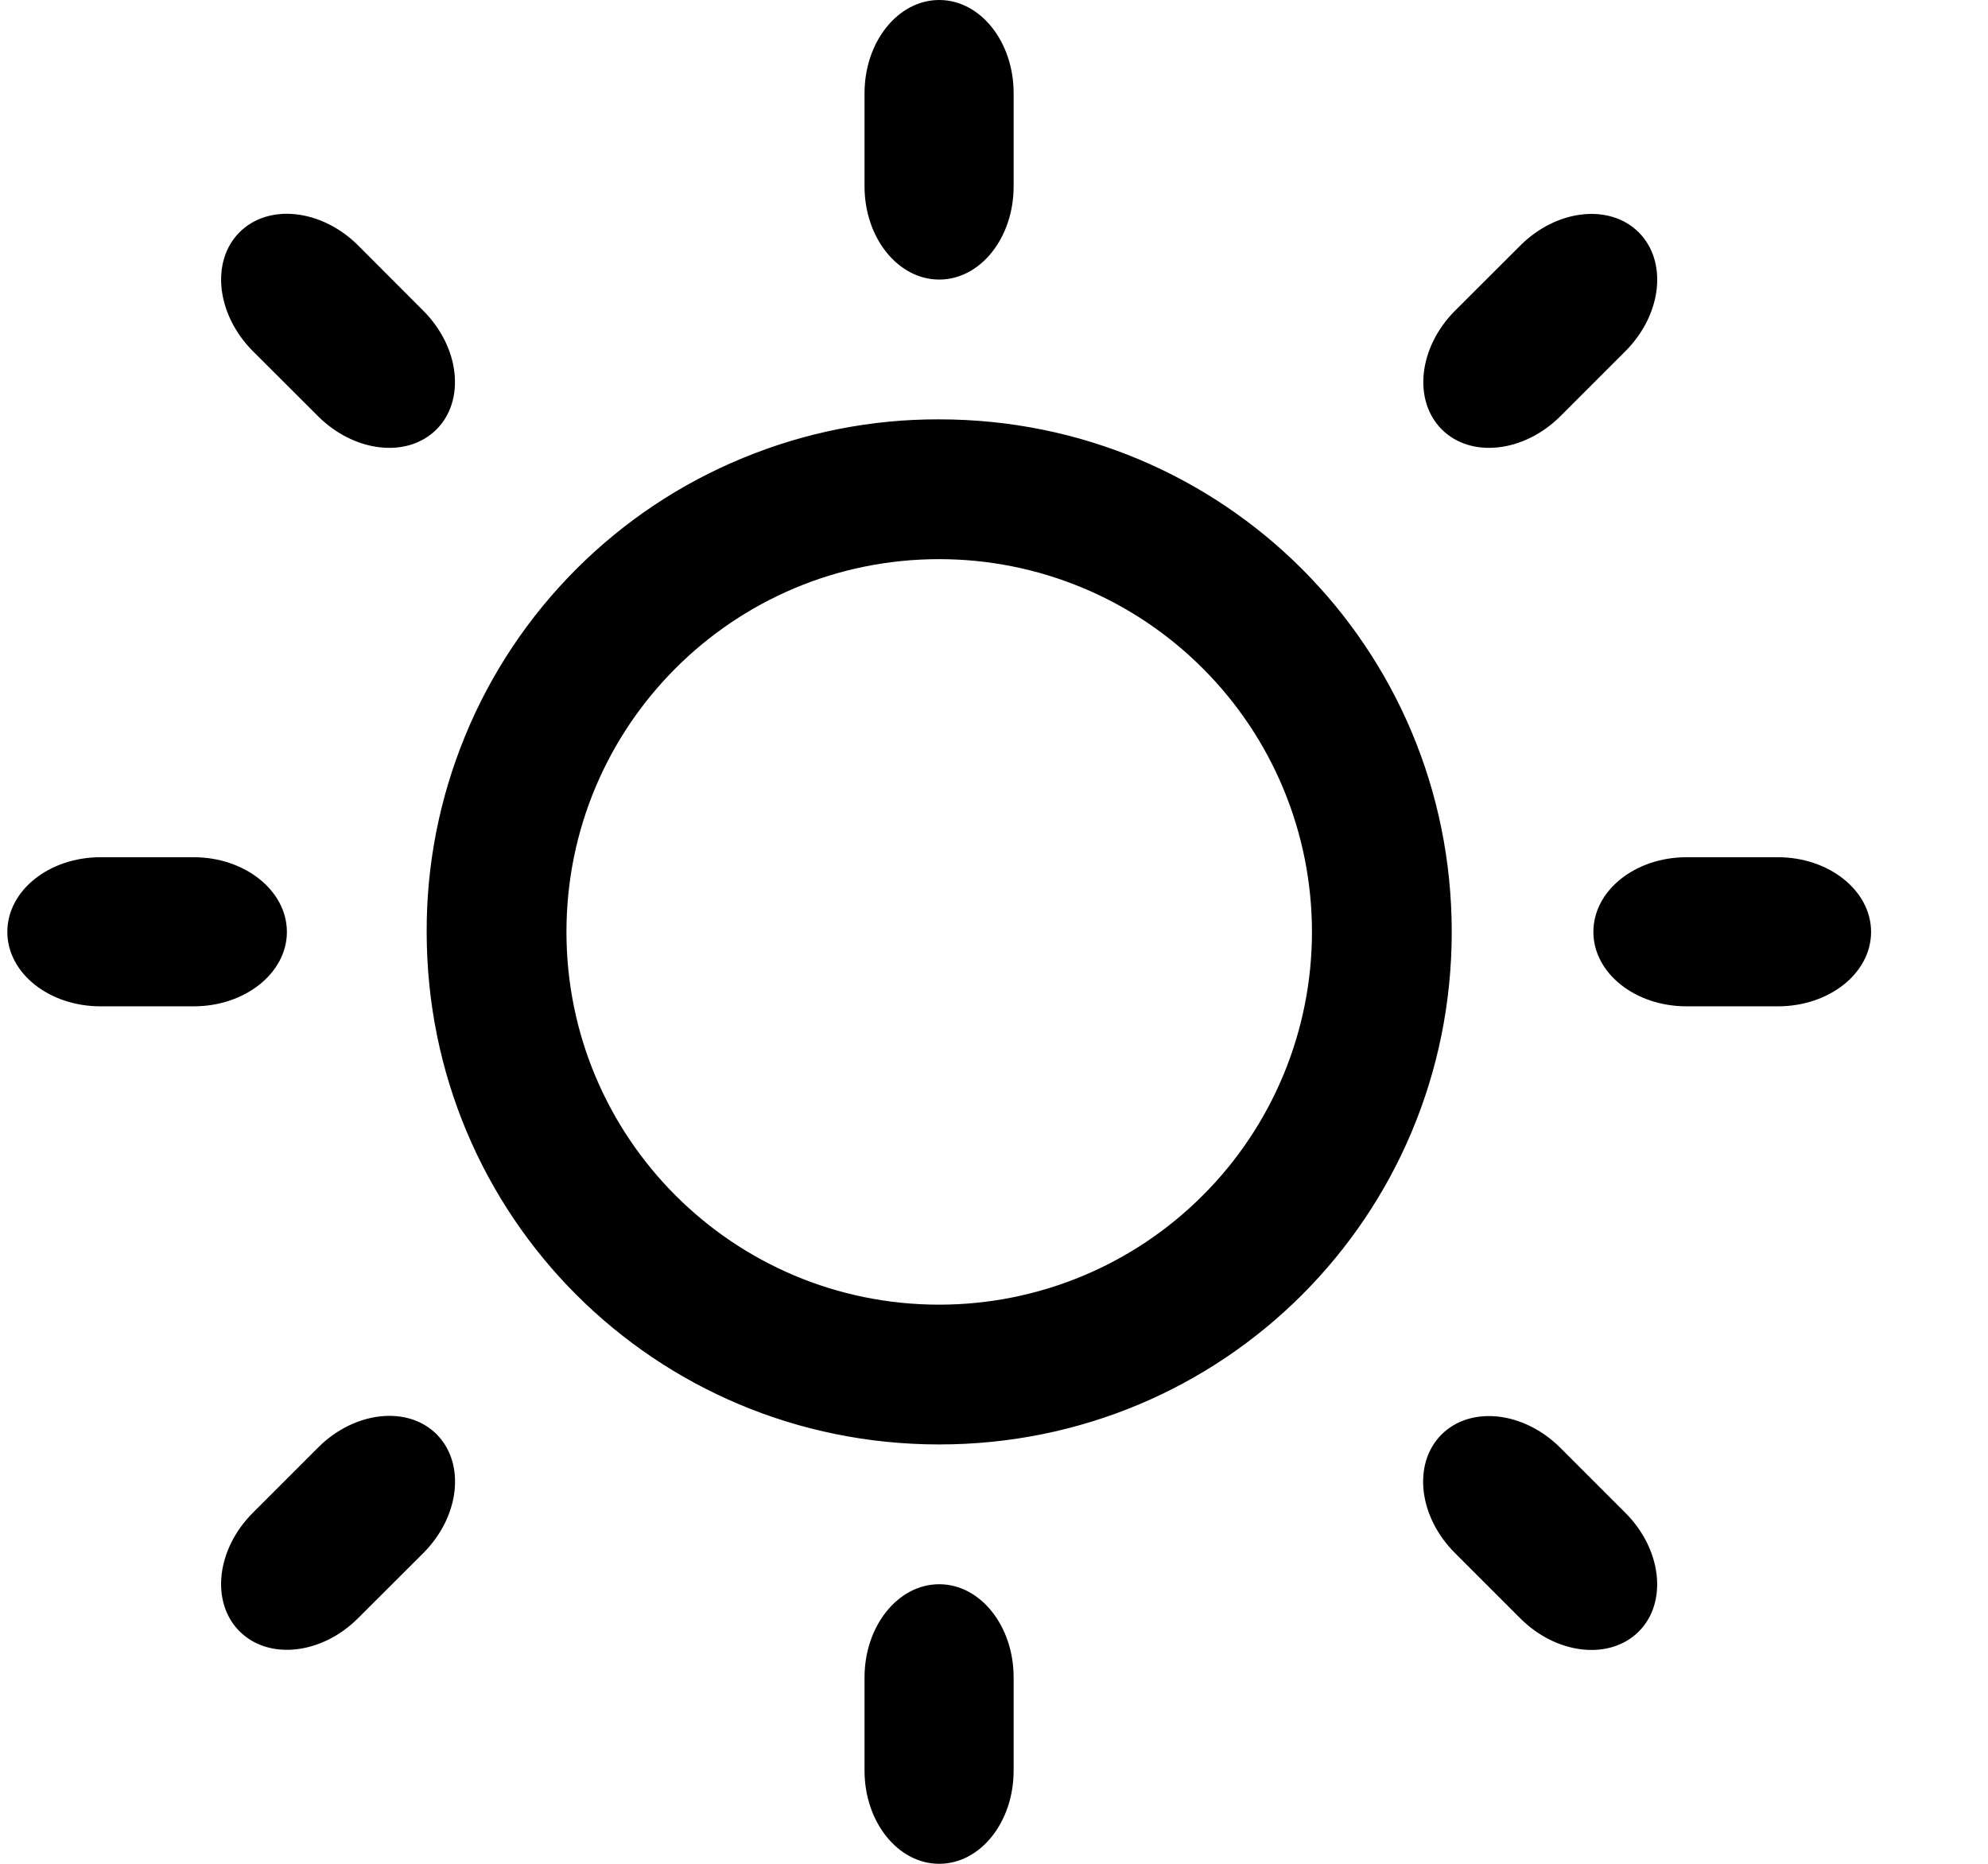 <svg width="16" height="15" viewBox="0 0 16 15" fill="none" xmlns="http://www.w3.org/2000/svg">
  <g clip-path="url(#clip0_196_2278)">
    <path
      d="M14.309 6.899H13.574C13.159 6.899 12.824 7.168 12.824 7.5C12.824 7.831 13.159 8.099 13.574 8.099H14.309C14.723 8.099 15.059 7.832 15.059 7.5C15.059 7.169 14.722 6.899 14.309 6.899ZM7.559 3.375C7.017 3.373 6.48 3.479 5.979 3.686C5.477 3.892 5.022 4.196 4.639 4.579C4.255 4.963 3.951 5.418 3.745 5.919C3.538 6.421 3.432 6.958 3.434 7.5C3.434 9.788 5.271 11.625 7.559 11.625C9.847 11.625 11.684 9.788 11.684 7.5C11.684 5.212 9.846 3.375 7.559 3.375ZM7.559 10.5C5.901 10.5 4.559 9.157 4.559 7.5C4.559 5.842 5.901 4.5 7.559 4.5C8.355 4.5 9.118 4.816 9.68 5.379C10.243 5.941 10.559 6.704 10.559 7.5C10.559 8.296 10.243 9.059 9.68 9.621C9.118 10.184 8.355 10.5 7.559 10.5ZM2.309 7.5C2.309 7.169 1.972 6.899 1.559 6.899H0.809C0.394 6.899 0.059 7.168 0.059 7.5C0.059 7.831 0.394 8.099 0.809 8.099H1.559C1.972 8.099 2.309 7.831 2.309 7.5ZM7.559 2.25C7.89 2.25 8.158 1.915 8.158 1.5V0.75C8.158 0.335 7.89 0 7.559 0C7.228 0 6.958 0.335 6.958 0.75V1.5C6.958 1.915 7.228 2.25 7.559 2.25ZM7.559 12.75C7.228 12.75 6.958 13.085 6.958 13.5V14.25C6.958 14.665 7.228 15 7.559 15C7.89 15 8.158 14.665 8.158 14.25V13.5C8.158 13.085 7.89 12.75 7.559 12.75ZM13.083 2.825C13.376 2.531 13.423 2.104 13.189 1.87C12.955 1.636 12.527 1.684 12.235 1.977L11.71 2.501C11.417 2.795 11.37 3.222 11.604 3.456C11.838 3.69 12.266 3.642 12.559 3.349L13.083 2.825ZM2.56 11.65L2.035 12.175C1.741 12.469 1.694 12.895 1.928 13.129C2.162 13.363 2.59 13.316 2.882 13.023L3.407 12.499C3.7 12.206 3.748 11.778 3.514 11.543C3.28 11.309 2.851 11.358 2.56 11.65ZM2.883 1.976C2.59 1.683 2.162 1.635 1.928 1.869C1.694 2.103 1.742 2.531 2.034 2.825L2.559 3.349C2.852 3.642 3.279 3.69 3.513 3.456C3.747 3.222 3.7 2.794 3.407 2.501L2.883 1.976ZM11.71 12.499L12.235 13.024C12.528 13.317 12.955 13.364 13.189 13.131C13.423 12.897 13.375 12.469 13.082 12.176L12.558 11.652C12.265 11.359 11.837 11.311 11.602 11.545C11.368 11.779 11.416 12.206 11.71 12.499Z"
      fill="currentColor" />
  </g>
  <defs>
    <clipPath id="clip0_196_2278">
      <rect width="15" height="15" fill="white" transform="translate(0.059)" />
    </clipPath>
  </defs>
</svg>
